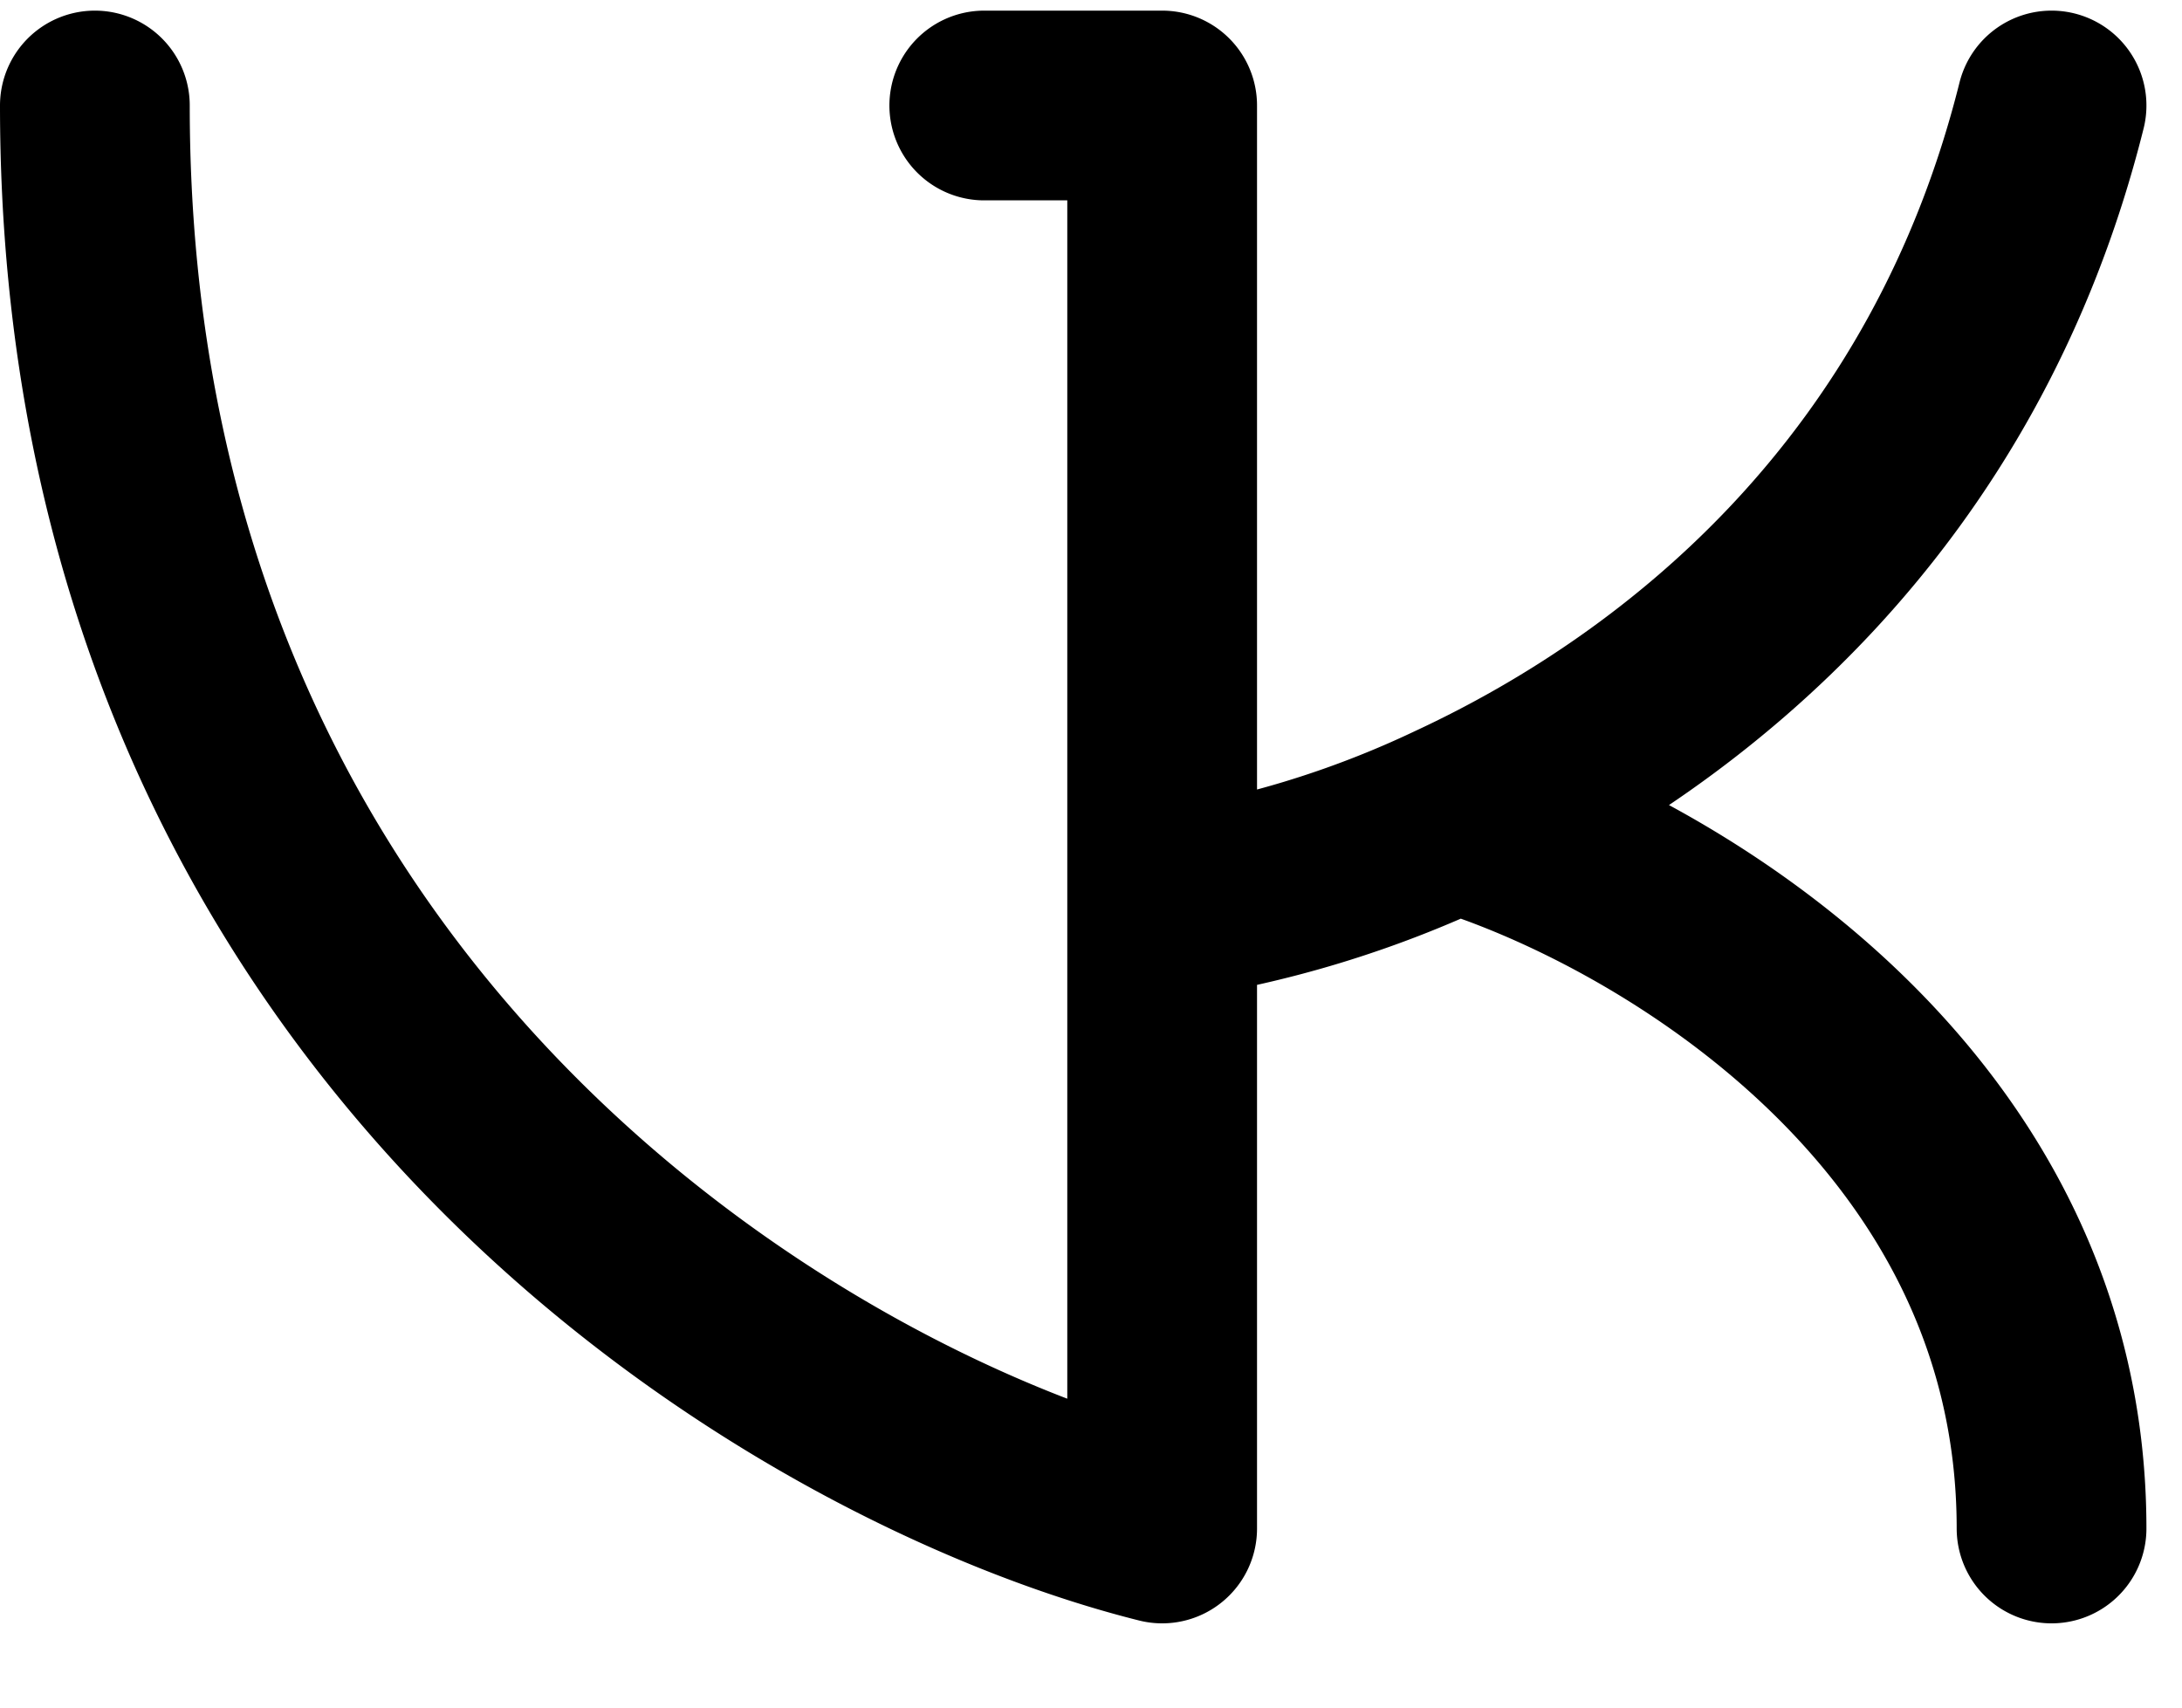 <svg width="23" height="18" fill="none" xmlns="http://www.w3.org/2000/svg"><path d="M10.375 1.112h1.875V9.55m0 0v6.562C8.5 15.175 1 10.862 1 1.112M12.25 9.55a10.875 10.875 0 003.09-.938m0 0c2.475-1.15 5.269-3.435 6.285-7.5m-6.285 7.5c2.094.625 6.285 3 6.285 7.5" stroke="#000" stroke-width="2" stroke-linecap="round" stroke-linejoin="round"/></svg>